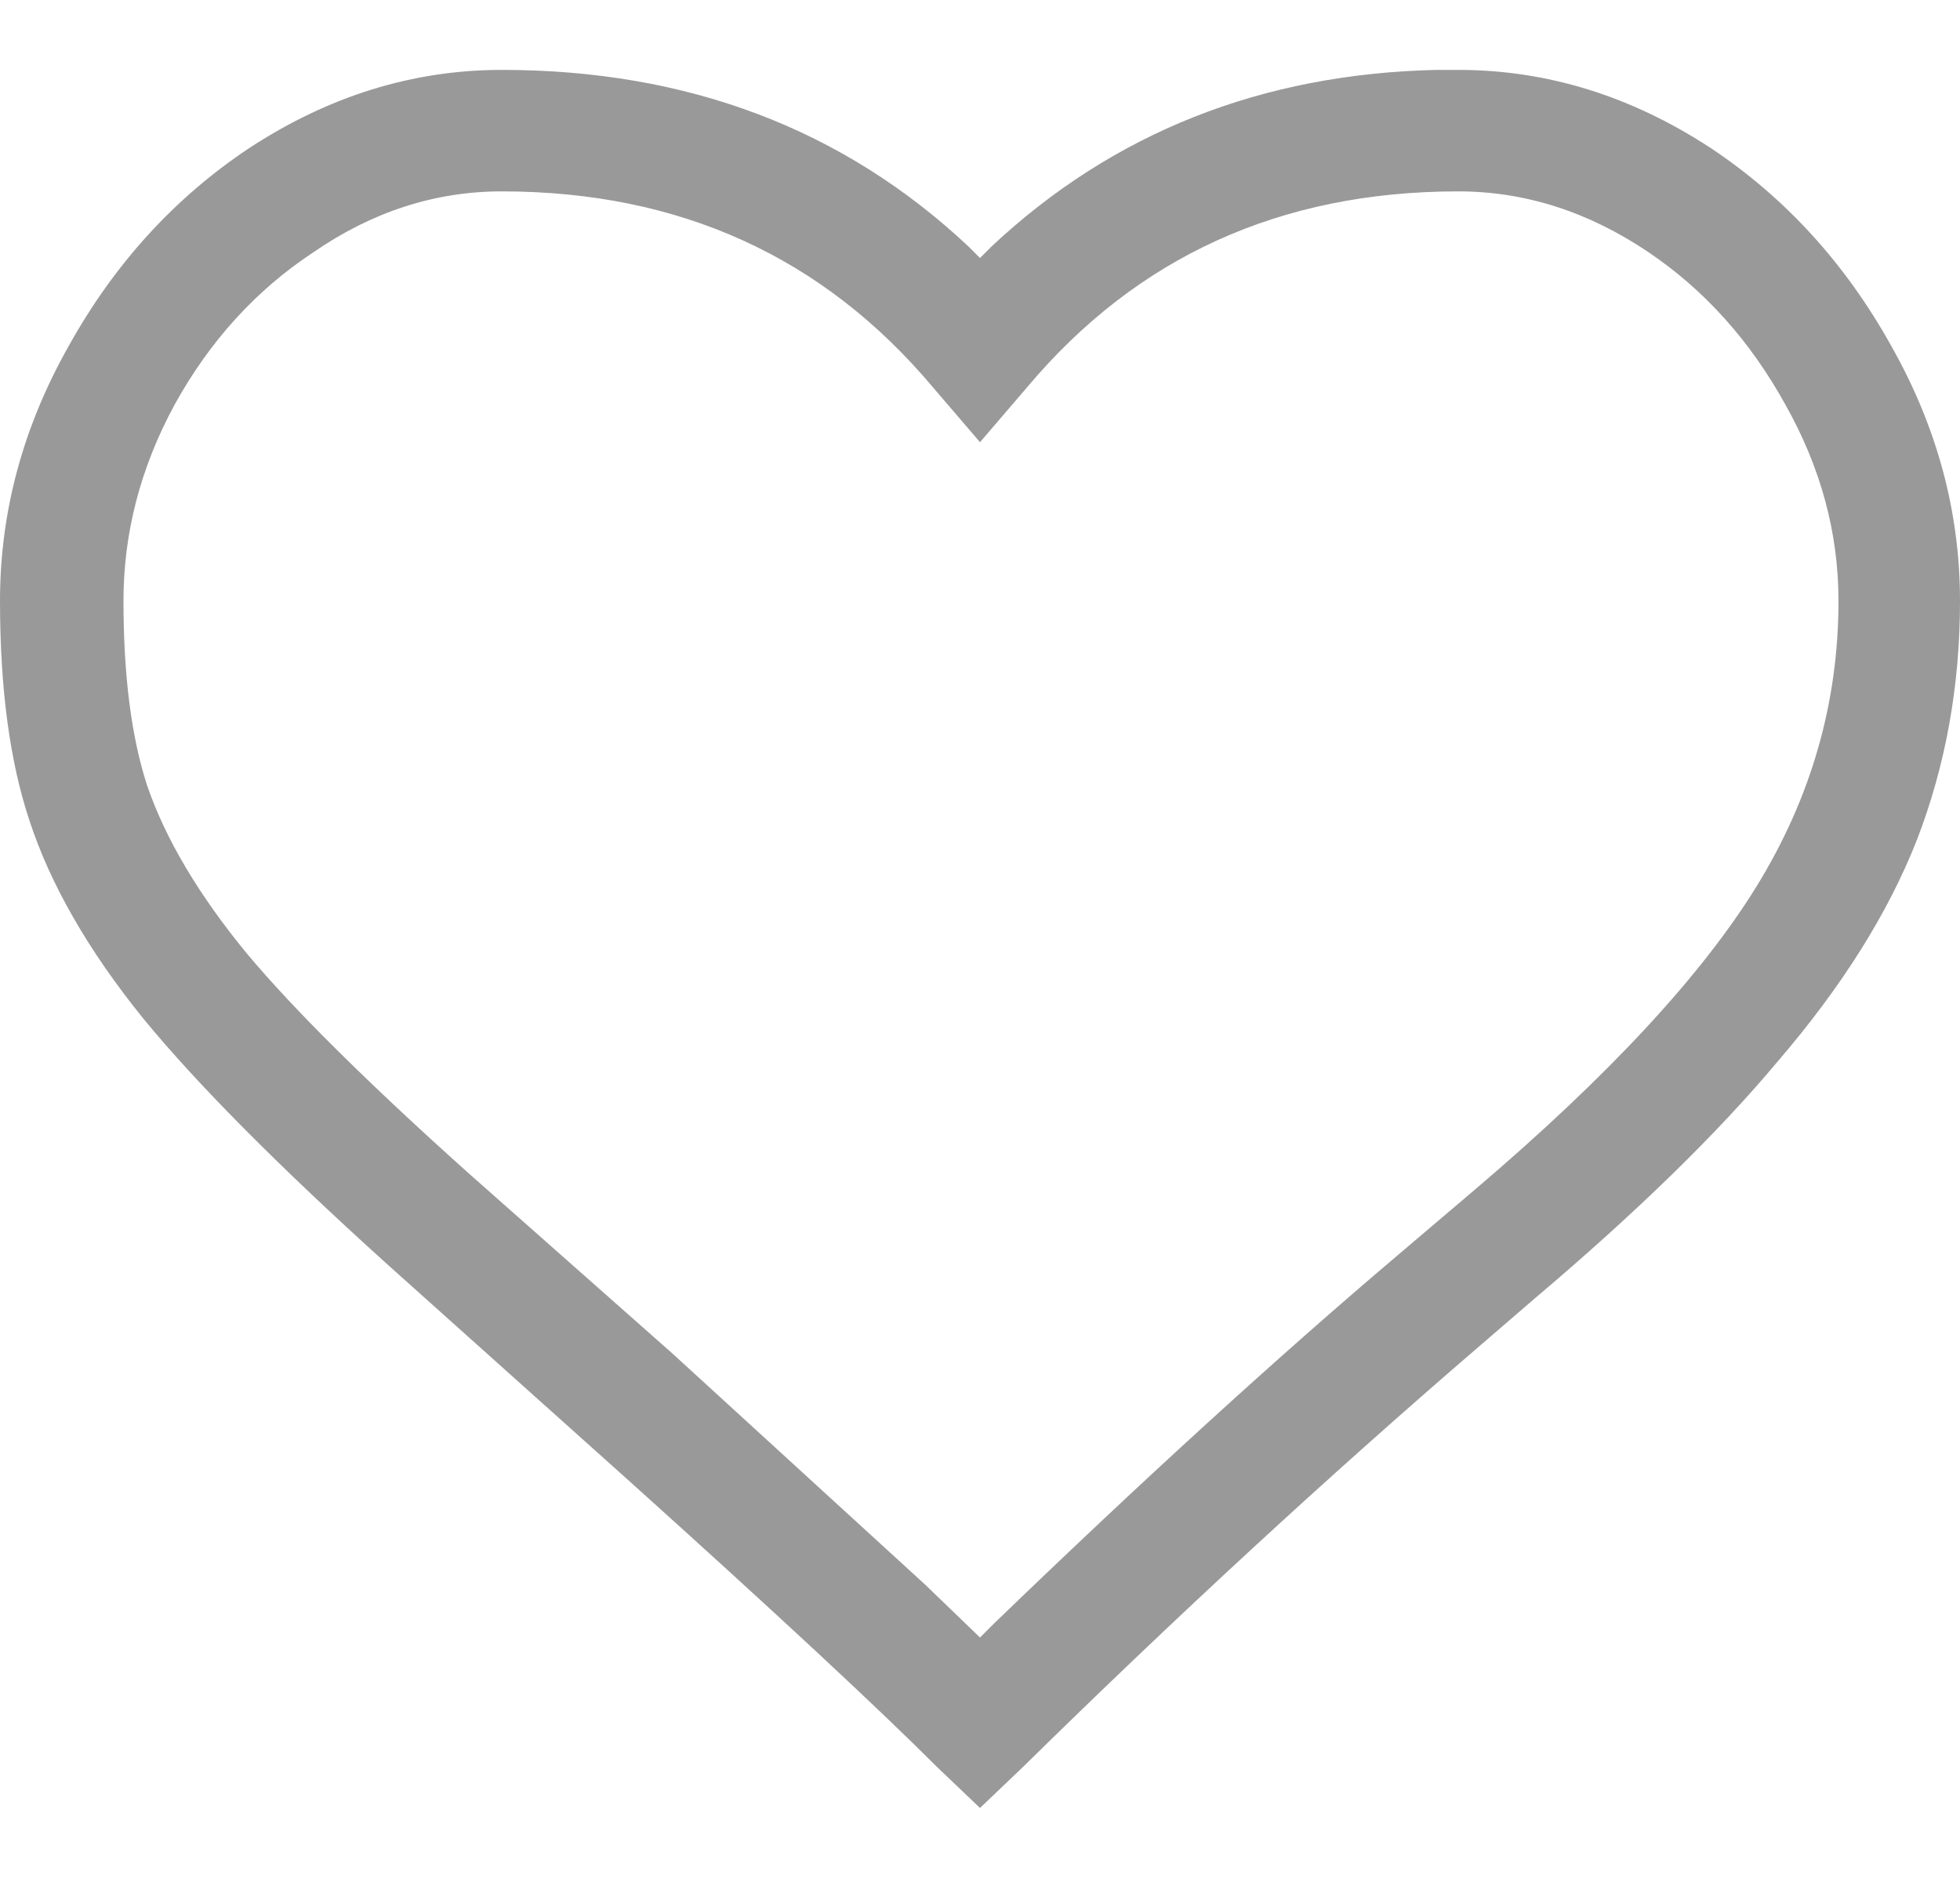 <svg width="24" height="23" viewBox="0 0 24 23" fill="none" xmlns="http://www.w3.org/2000/svg">
<path d="M17.592 0.856C15.448 0.904 13.632 1.624 12.144 3.016L12 3.16L11.856 3.016C10.32 1.576 8.416 0.856 6.144 0.856C5.056 0.856 4.024 1.176 3.048 1.816C2.136 2.424 1.4 3.232 0.84 4.24C0.28 5.232 0 6.272 0 7.36C0 8.432 0.12 9.328 0.36 10.048C0.616 10.832 1.08 11.64 1.752 12.472C2.408 13.272 3.4 14.272 4.728 15.472L7.728 18.16C9.488 19.744 10.736 20.904 11.472 21.64L12 22.144L12.528 21.64C14.4 19.8 16.256 18.088 18.096 16.504L18.792 15.904C20.04 14.848 21.032 13.88 21.768 13C22.552 12.088 23.12 11.184 23.472 10.288C23.824 9.376 24 8.4 24 7.36C24 6.272 23.72 5.232 23.16 4.24C22.6 3.232 21.864 2.424 20.952 1.816C19.976 1.176 18.944 0.856 17.856 0.856H17.592ZM17.856 2.344C18.672 2.344 19.448 2.592 20.184 3.088C20.872 3.552 21.432 4.176 21.864 4.96C22.296 5.728 22.512 6.528 22.512 7.36C22.512 8.608 22.176 9.776 21.504 10.864C20.832 11.952 19.688 13.184 18.072 14.56L17.112 15.376C15.64 16.624 13.992 18.128 12.168 19.888L12 20.056L11.328 19.408L8.232 16.576L5.736 14.368C4.504 13.264 3.6 12.368 3.024 11.68C2.432 10.96 2.024 10.272 1.8 9.616C1.608 9.024 1.512 8.272 1.512 7.36C1.512 6.528 1.72 5.728 2.136 4.96C2.568 4.176 3.136 3.552 3.84 3.088C4.56 2.592 5.328 2.344 6.144 2.344C8.32 2.344 10.08 3.144 11.424 4.744L12 5.416L12.576 4.744C13.92 3.144 15.68 2.344 17.856 2.344Z" fill="black" fill-opacity="0.4"/>
</svg>
